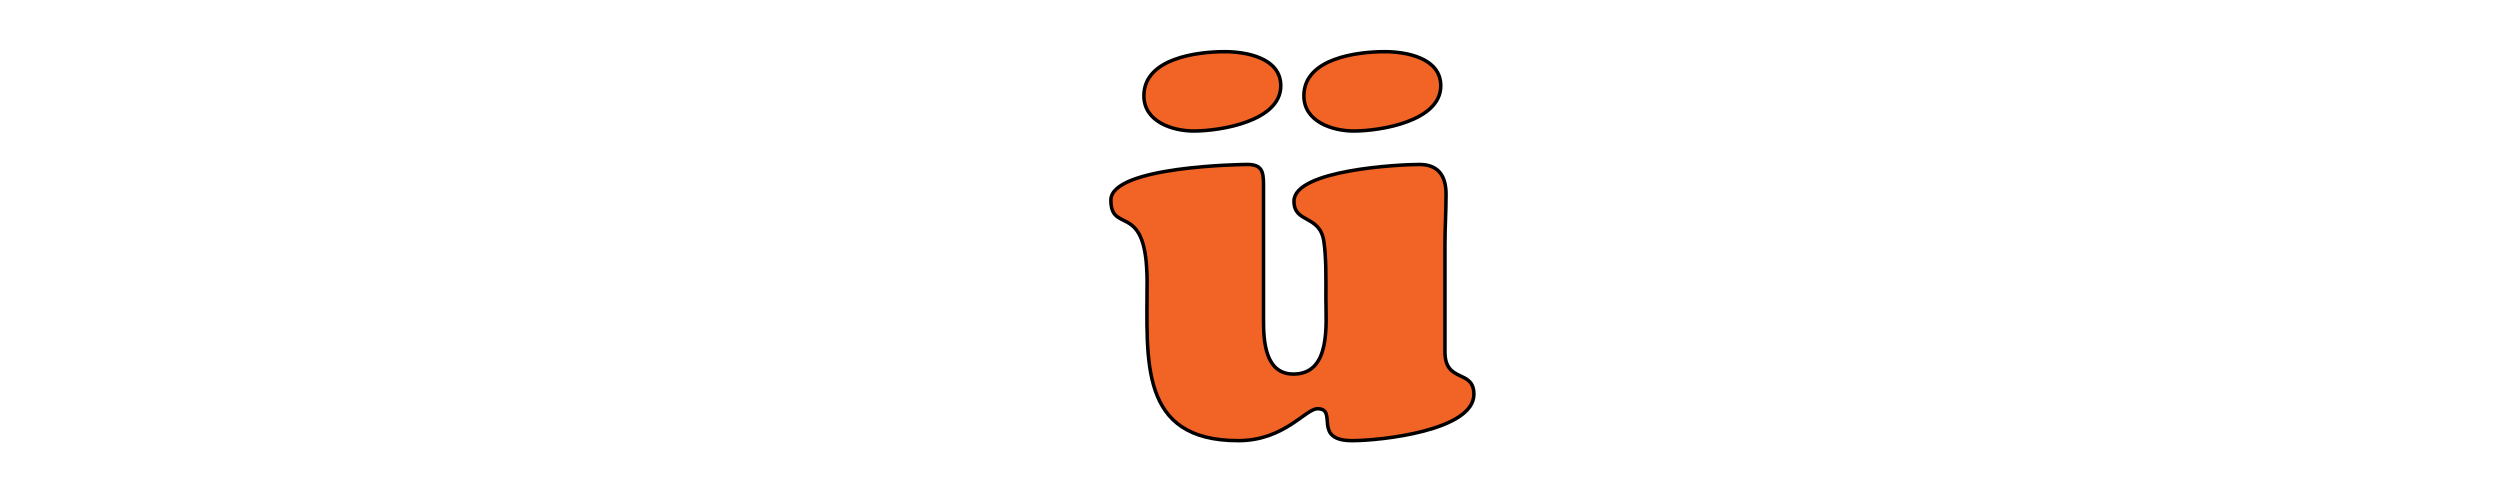 <?xml version="1.0" encoding="iso-8859-1"?><!-- Created with Inkscape (http://www.inkscape.org/) --><svg height="140" id="svg6634" version="1.0" width="710" xmlns="http://www.w3.org/2000/svg" xmlns:svg="http://www.w3.org/2000/svg">
	
  
	<defs id="defs6636"/>
	
  
	<g id="logo+schrift" transform="translate(-13.571,-96.075)">
		
    
		<g id="logo">
			
      
			
			
      
			
			
      
			
			
    
		</g>
		
    
		<g id="schrift">
			
      
			
			
      
			<path animation_id="4" d="M 361.375,110.75 C 353.778,110.75 338.438,112.553 338.438,123.281 C 338.438,130.685 346.636,133.281 352.594,133.281 C 360.041,133.281 377.312,130.562 377.312,120.438 C 377.312,112.431 367.333,110.75 361.375,110.75 z M 406.812,110.75 C 399.215,110.75 383.875,112.553 383.875,123.281 C 383.875,130.685 392.074,133.281 398.031,133.281 C 405.48,133.281 422.75,130.562 422.75,120.438 C 422.75,112.431 412.771,110.75 406.812,110.75 z M 367.781,142.781 C 366.59,142.781 329.062,143.235 329.062,152.906 C 329.063,162.29 338.143,153.895 339.219,172.125 C 339.287,173.269 339.344,174.508 339.344,175.875 C 339.344,198.539 336.947,221.219 365.25,221.219 C 378.359,221.219 384.324,212.156 387.75,212.156 C 393.709,212.156 386.123,221.219 397.594,221.219 C 405.785,221.219 432.156,218.337 432.156,208.062 C 432.156,200.809 423.938,205.034 423.938,195.969 L 423.938,172.125 L 423.938,165.594 C 423.938,160.757 424.25,156.085 424.25,151.25 C 424.25,145.962 422.02,142.781 416.656,142.781 C 410.995,142.781 381.062,144.304 381.062,153.219 C 381.062,159.565 388.34,156.977 389.531,164.531 C 389.88,166.798 390.031,169.454 390.094,172.125 C 390.165,175.151 390.125,178.229 390.125,180.875 C 390.125,188.128 391.632,202.312 380.906,202.312 C 372.862,202.312 372.406,192.95 372.406,186.906 L 372.406,172.125 L 372.406,148.531 C 372.406,144.754 371.953,142.781 367.781,142.781 z " id="ue" stroke="black" style="fill:#f16426;fill-rule:evenodd;"/>
			
      
			
			
      
			
			
      
			
			
      
			
			
    
		</g>
		
  
	</g>
	

</svg>